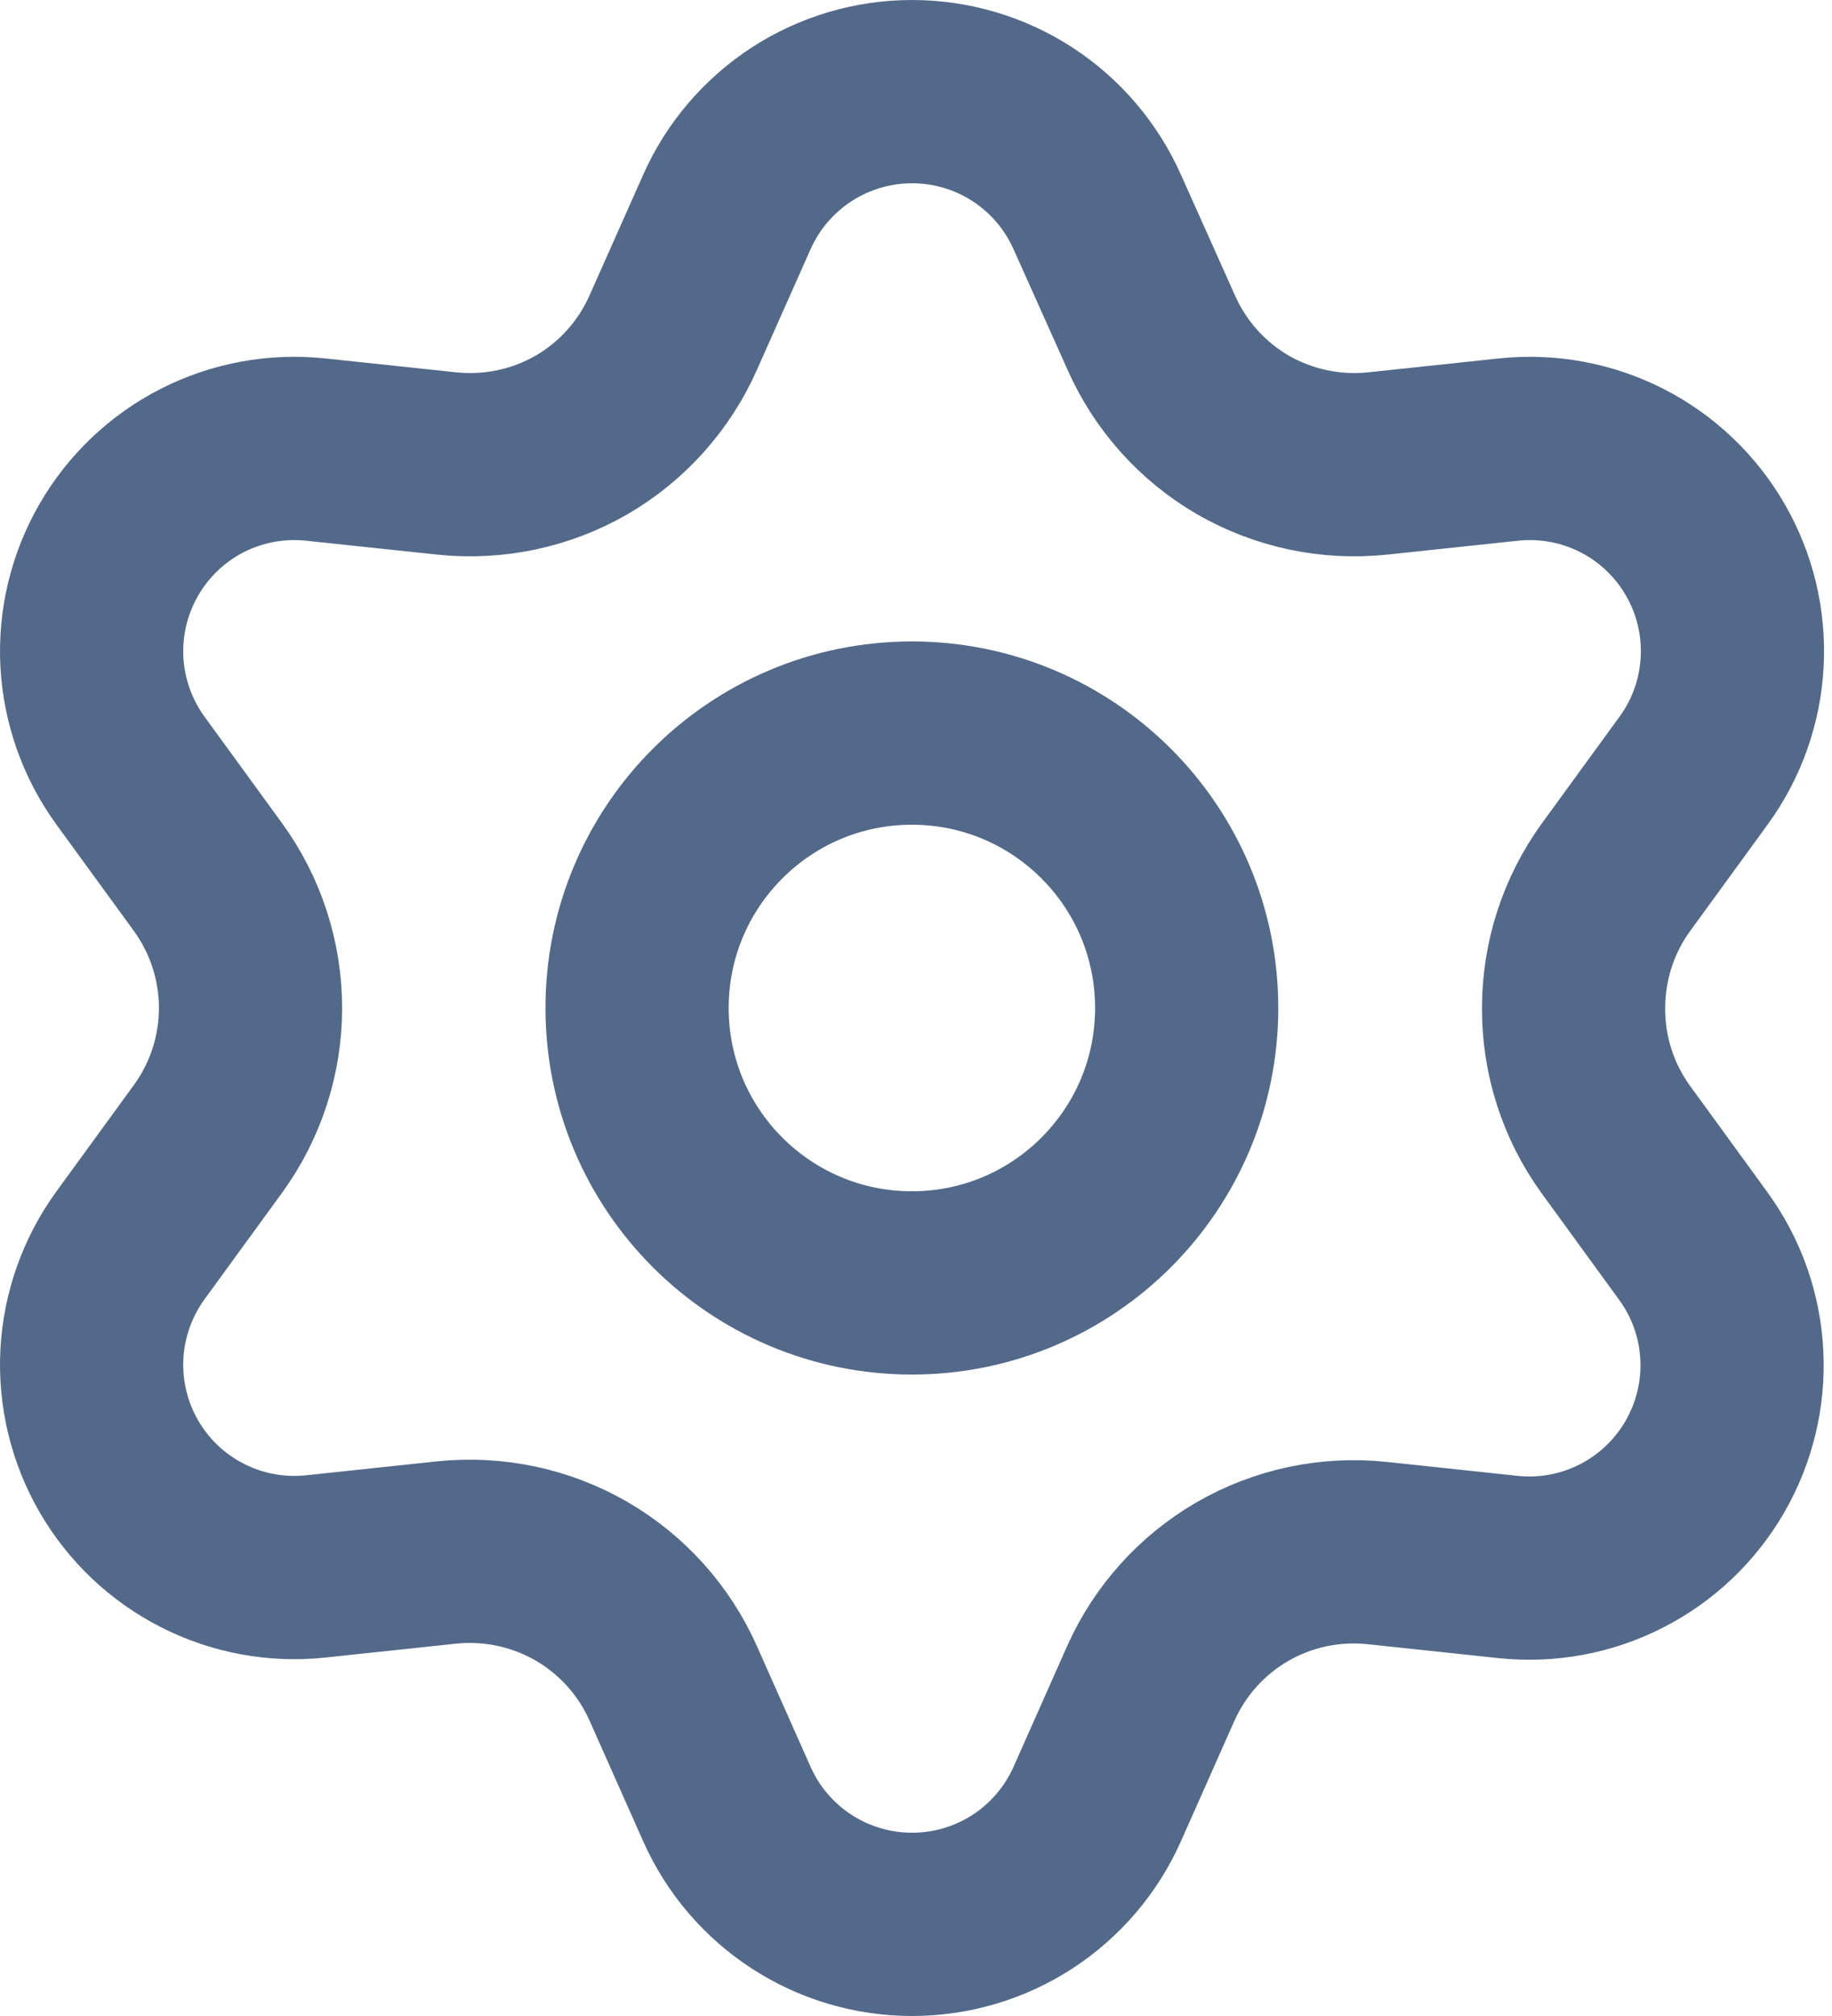 <svg width="20" height="22" viewBox="0 0 20 22" fill="none" xmlns="http://www.w3.org/2000/svg">
<path d="M7.35 18.371L7.935 19.686C8.108 20.077 8.392 20.409 8.751 20.643C9.11 20.876 9.529 21 9.957 21C10.385 21 10.804 20.876 11.163 20.643C11.522 20.409 11.805 20.077 11.979 19.686L12.563 18.371C12.771 17.905 13.121 17.516 13.563 17.26C14.008 17.003 14.523 16.894 15.034 16.948L16.463 17.1C16.889 17.145 17.319 17.066 17.7 16.871C18.082 16.677 18.398 16.376 18.612 16.006C18.826 15.635 18.929 15.21 18.906 14.783C18.884 14.355 18.738 13.944 18.486 13.598L17.639 12.434C17.337 12.017 17.176 11.515 17.179 11C17.179 10.487 17.341 9.986 17.643 9.571L18.49 8.408C18.742 8.062 18.888 7.65 18.91 7.223C18.933 6.795 18.831 6.371 18.617 6C18.403 5.629 18.086 5.328 17.705 5.134C17.323 4.94 16.894 4.861 16.468 4.906L15.038 5.058C14.527 5.111 14.013 5.002 13.568 4.746C13.125 4.488 12.775 4.097 12.568 3.629L11.979 2.314C11.805 1.923 11.522 1.591 11.163 1.357C10.804 1.124 10.385 1 9.957 1C9.529 1 9.11 1.124 8.751 1.357C8.392 1.591 8.108 1.923 7.935 2.314L7.35 3.629C7.143 4.097 6.793 4.488 6.35 4.746C5.905 5.002 5.391 5.111 4.88 5.058L3.446 4.906C3.02 4.861 2.59 4.94 2.209 5.134C1.828 5.328 1.511 5.629 1.297 6C1.083 6.371 0.981 6.795 1.003 7.223C1.026 7.65 1.172 8.062 1.423 8.408L2.27 9.571C2.572 9.986 2.735 10.487 2.735 11C2.735 11.513 2.572 12.014 2.27 12.429L1.423 13.592C1.172 13.938 1.026 14.35 1.003 14.777C0.981 15.205 1.083 15.63 1.297 16C1.511 16.371 1.828 16.671 2.209 16.865C2.591 17.06 3.02 17.139 3.446 17.094L4.876 16.942C5.386 16.889 5.901 16.998 6.346 17.254C6.79 17.511 7.142 17.902 7.35 18.371Z" stroke="#53698A" stroke-width="2" stroke-linecap="round" stroke-linejoin="round"/>
<path d="M9.955 14C11.612 14 12.955 12.657 12.955 11C12.955 9.343 11.612 8 9.955 8C8.298 8 6.955 9.343 6.955 11C6.955 12.657 8.298 14 9.955 14Z" stroke="#53698A" stroke-width="2" stroke-linecap="round" stroke-linejoin="round"/>
</svg>
